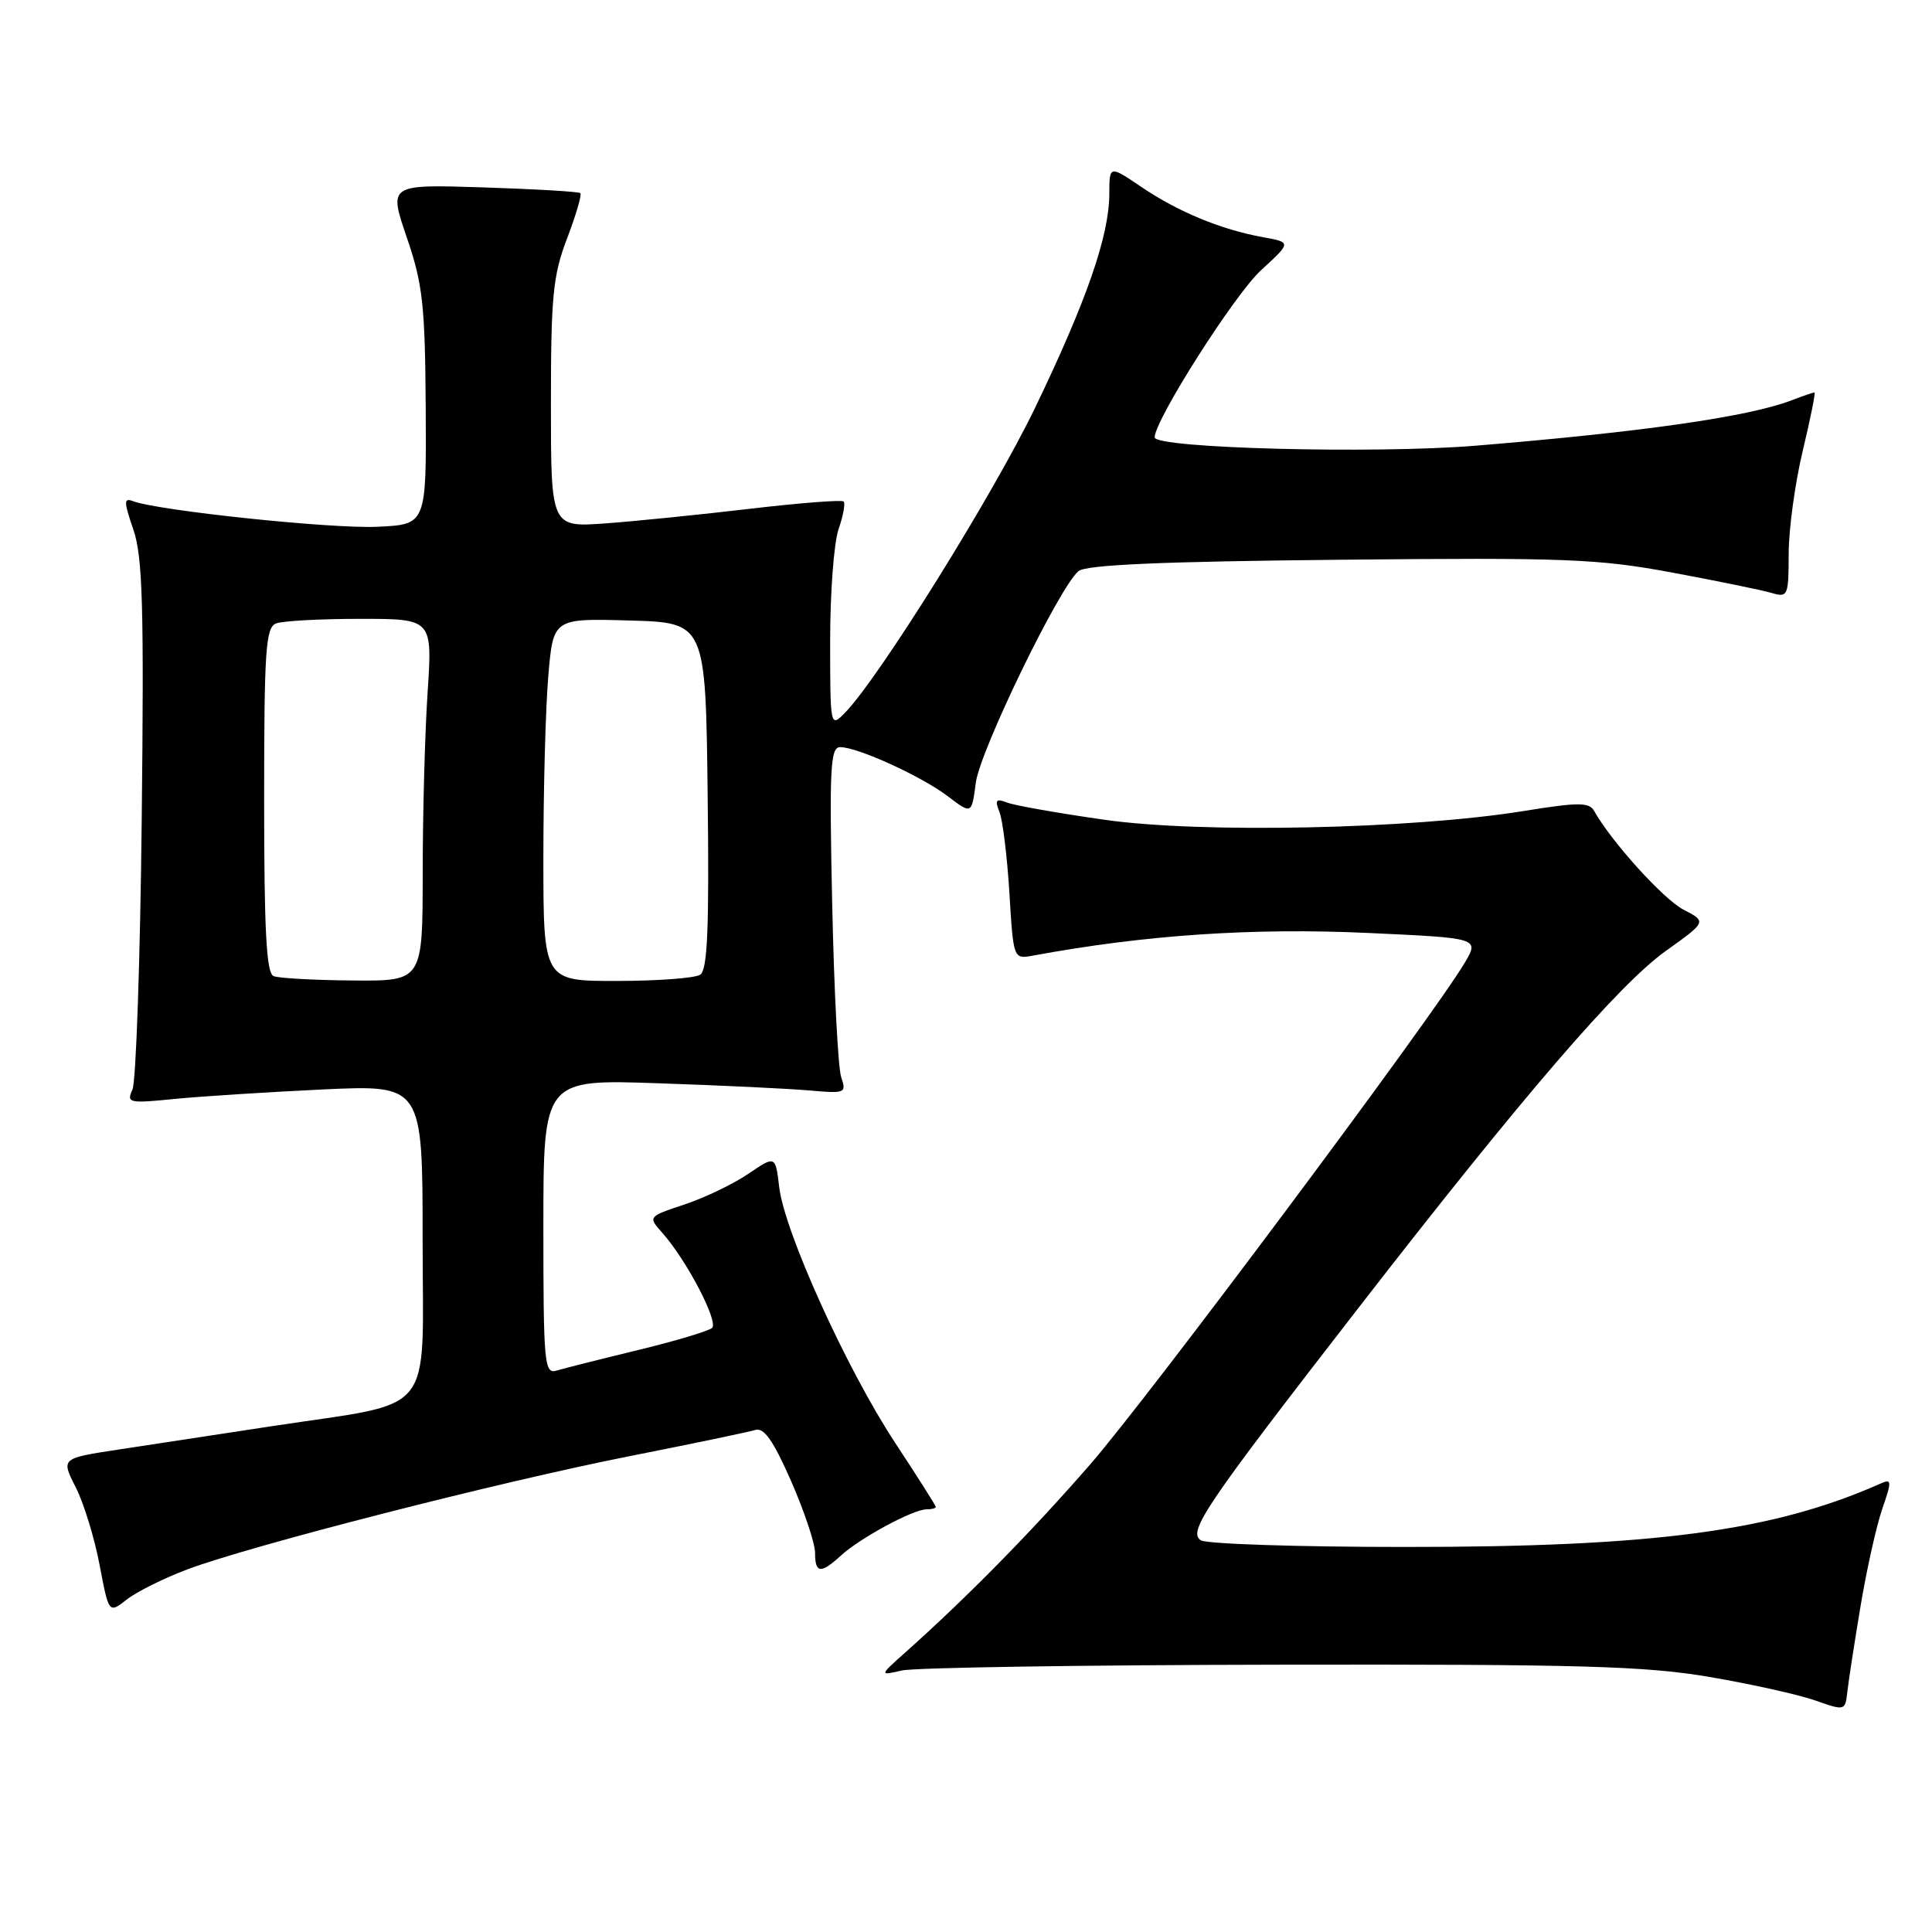 <?xml version="1.0" encoding="UTF-8" standalone="no"?>
<!DOCTYPE svg PUBLIC "-//W3C//DTD SVG 1.1//EN" "http://www.w3.org/Graphics/SVG/1.1/DTD/svg11.dtd" >
<svg xmlns="http://www.w3.org/2000/svg" xmlns:xlink="http://www.w3.org/1999/xlink" version="1.1" viewBox="0 0 256 256">
 <g >
 <path fill="currentColor"
d=" M 246.54 212.78 C 247.34 207.98 248.63 202.21 249.40 199.96 C 250.70 196.20 250.68 195.92 249.16 196.59 C 234.94 202.90 219.11 205.00 186.04 204.98 C 171.99 204.98 159.88 204.58 159.12 204.10 C 157.34 202.97 159.72 199.46 179.85 173.50 C 201.75 145.25 214.44 130.51 220.72 126.01 C 226.15 122.13 226.15 122.13 223.08 120.54 C 220.42 119.16 213.53 111.55 211.23 107.45 C 210.58 106.29 209.14 106.29 201.86 107.47 C 187.06 109.86 159.17 110.45 146.40 108.63 C 140.29 107.76 134.48 106.74 133.47 106.35 C 131.98 105.78 131.79 105.99 132.43 107.58 C 132.86 108.63 133.45 113.46 133.75 118.30 C 134.28 127.10 134.28 127.10 136.89 126.62 C 151.74 123.88 165.95 122.92 181.26 123.62 C 196.02 124.30 196.02 124.30 194.08 127.58 C 189.94 134.60 152.31 185.00 144.49 194.00 C 136.77 202.88 128.20 211.60 120.00 218.92 C 116.50 222.04 116.50 222.04 119.50 221.35 C 121.15 220.96 143.65 220.62 169.50 220.58 C 209.37 220.51 218.02 220.76 226.50 222.20 C 232.00 223.14 238.30 224.54 240.50 225.31 C 244.48 226.71 244.50 226.71 244.79 224.11 C 244.95 222.67 245.74 217.58 246.54 212.78 Z  M 24.83 207.95 C 33.24 204.79 66.18 196.36 83.42 192.95 C 91.71 191.31 99.20 189.75 100.07 189.48 C 101.22 189.11 102.46 190.87 104.82 196.24 C 106.57 200.23 108.00 204.51 108.00 205.75 C 108.00 208.50 108.75 208.57 111.44 206.11 C 113.94 203.81 120.99 200.00 122.74 200.00 C 123.43 200.00 124.00 199.86 124.00 199.68 C 124.00 199.50 121.56 195.66 118.58 191.13 C 112.18 181.40 103.95 163.24 103.25 157.30 C 102.75 153.10 102.75 153.10 99.15 155.54 C 97.17 156.89 93.37 158.71 90.70 159.60 C 85.85 161.21 85.85 161.21 87.76 163.36 C 90.97 166.96 95.25 175.15 94.35 175.96 C 93.88 176.38 89.45 177.70 84.50 178.90 C 79.55 180.10 74.71 181.32 73.75 181.61 C 72.13 182.10 72.00 180.74 72.00 162.57 C 72.00 143.01 72.00 143.01 87.25 143.54 C 95.64 143.82 104.69 144.26 107.36 144.50 C 112.01 144.91 112.18 144.84 111.46 142.72 C 111.05 141.50 110.51 131.16 110.27 119.75 C 109.88 101.75 110.02 99.00 111.33 99.00 C 113.66 99.00 122.15 102.88 125.62 105.53 C 128.75 107.91 128.75 107.91 129.30 103.71 C 129.87 99.42 140.35 77.82 142.90 75.68 C 143.90 74.84 153.92 74.40 177.49 74.17 C 207.46 73.87 211.73 74.04 221.59 75.87 C 227.59 76.99 233.51 78.20 234.75 78.57 C 236.90 79.20 237.00 78.98 237.01 73.37 C 237.01 70.14 237.85 64.01 238.87 59.75 C 239.89 55.49 240.59 52.00 240.43 52.00 C 240.26 52.00 238.86 52.48 237.32 53.07 C 231.65 55.23 217.62 57.24 195.50 59.06 C 182.12 60.16 153.00 59.40 153.00 57.95 C 153.00 55.66 163.61 38.99 167.09 35.81 C 171.13 32.11 171.13 32.11 167.31 31.42 C 161.80 30.42 156.11 28.07 151.25 24.78 C 147.00 21.90 147.00 21.90 146.99 25.70 C 146.97 31.25 143.98 39.86 137.17 54.00 C 131.59 65.58 116.42 89.91 111.94 94.47 C 110.02 96.43 110.00 96.33 110.00 84.87 C 110.00 78.51 110.50 71.86 111.12 70.10 C 111.73 68.34 112.03 66.70 111.79 66.45 C 111.54 66.21 105.98 66.64 99.42 67.41 C 92.87 68.18 84.24 69.06 80.25 69.35 C 73.00 69.88 73.00 69.88 73.00 53.53 C 73.00 39.21 73.27 36.48 75.15 31.57 C 76.33 28.48 77.11 25.79 76.90 25.59 C 76.68 25.39 70.87 25.05 64.00 24.83 C 51.50 24.43 51.50 24.43 53.90 31.46 C 56.02 37.64 56.32 40.39 56.41 54.00 C 56.50 69.50 56.50 69.50 50.01 69.80 C 44.01 70.09 20.88 67.66 17.61 66.40 C 16.39 65.94 16.40 66.48 17.67 70.17 C 18.90 73.75 19.09 80.29 18.78 108.49 C 18.58 127.20 18.02 143.35 17.55 144.38 C 16.74 146.15 17.07 146.22 23.09 145.62 C 26.62 145.27 35.46 144.71 42.75 144.36 C 56.00 143.74 56.00 143.74 56.00 164.32 C 56.00 188.13 58.04 185.62 36.00 188.98 C 29.12 190.03 20.03 191.41 15.79 192.06 C 8.08 193.23 8.08 193.23 10.02 197.04 C 11.09 199.13 12.51 203.76 13.19 207.33 C 14.42 213.81 14.42 213.81 16.79 211.95 C 18.10 210.92 21.72 209.12 24.83 207.95 Z  M 36.25 129.34 C 35.30 128.95 35.00 123.34 35.00 106.02 C 35.00 86.15 35.20 83.14 36.58 82.61 C 37.45 82.27 42.47 82.00 47.73 82.00 C 57.30 82.00 57.30 82.00 56.66 91.75 C 56.30 97.11 56.01 107.91 56.01 115.75 C 56.00 130.00 56.00 130.00 46.75 129.92 C 41.66 129.88 36.94 129.62 36.25 129.34 Z  M 72.00 113.65 C 72.00 104.66 72.29 93.84 72.65 89.62 C 73.30 81.93 73.30 81.93 83.40 82.22 C 93.50 82.50 93.50 82.50 93.77 105.43 C 93.98 123.11 93.75 128.54 92.77 129.16 C 92.07 129.61 87.11 129.98 81.75 129.98 C 72.00 130.00 72.00 130.00 72.00 113.65 Z "/>
</g>
</svg>
